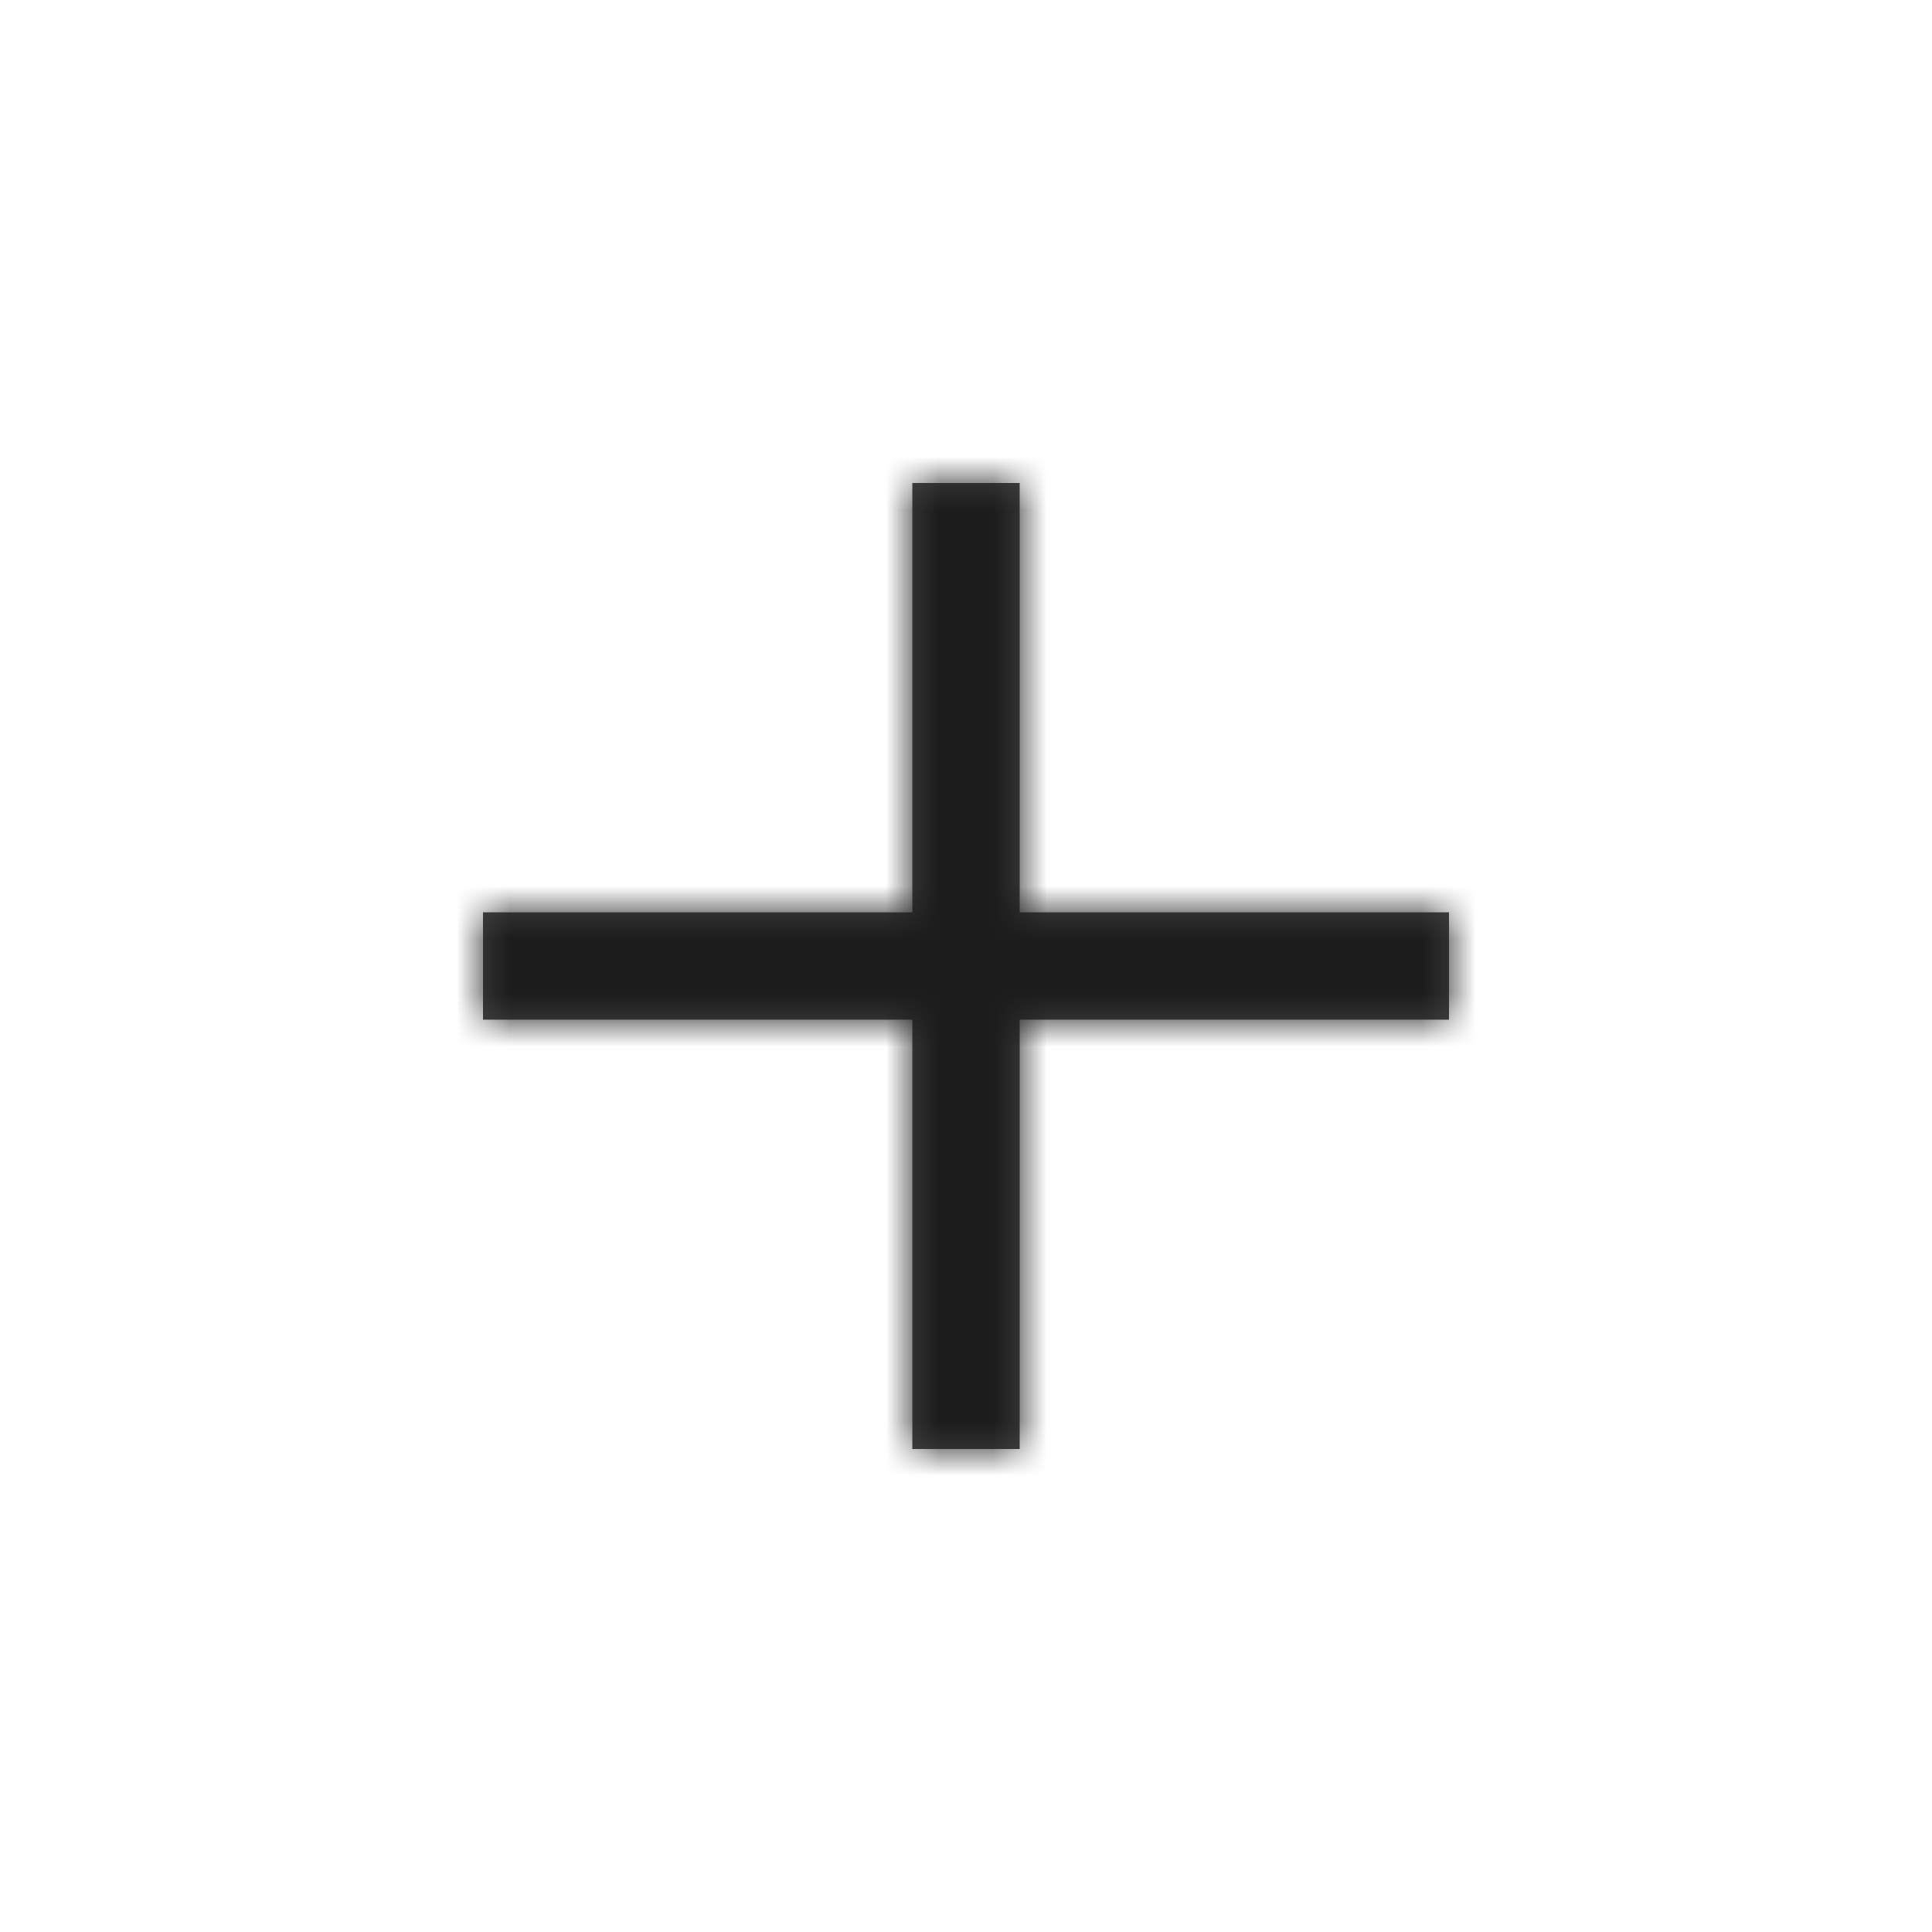 <svg xmlns="http://www.w3.org/2000/svg" xmlns:xlink="http://www.w3.org/1999/xlink" width="36" height="36" viewBox="0 0 36 36">
    <defs>
        <path id="a" d="M8 8V0h2v8h8v2h-8v8H8v-8H0V8h8z"/>
    </defs>
    <g fill="none" fill-rule="evenodd" transform="translate(9 9)">
        <mask id="b" fill="#fff">
            <use xlink:href="#a"/>
        </mask>
        <use fill="#444" xlink:href="#a"/>
        <g fill="#1C1C1C" mask="url(#b)">
            <path d="M-3-3h24v24H-3z"/>
        </g>
    </g>
</svg>
